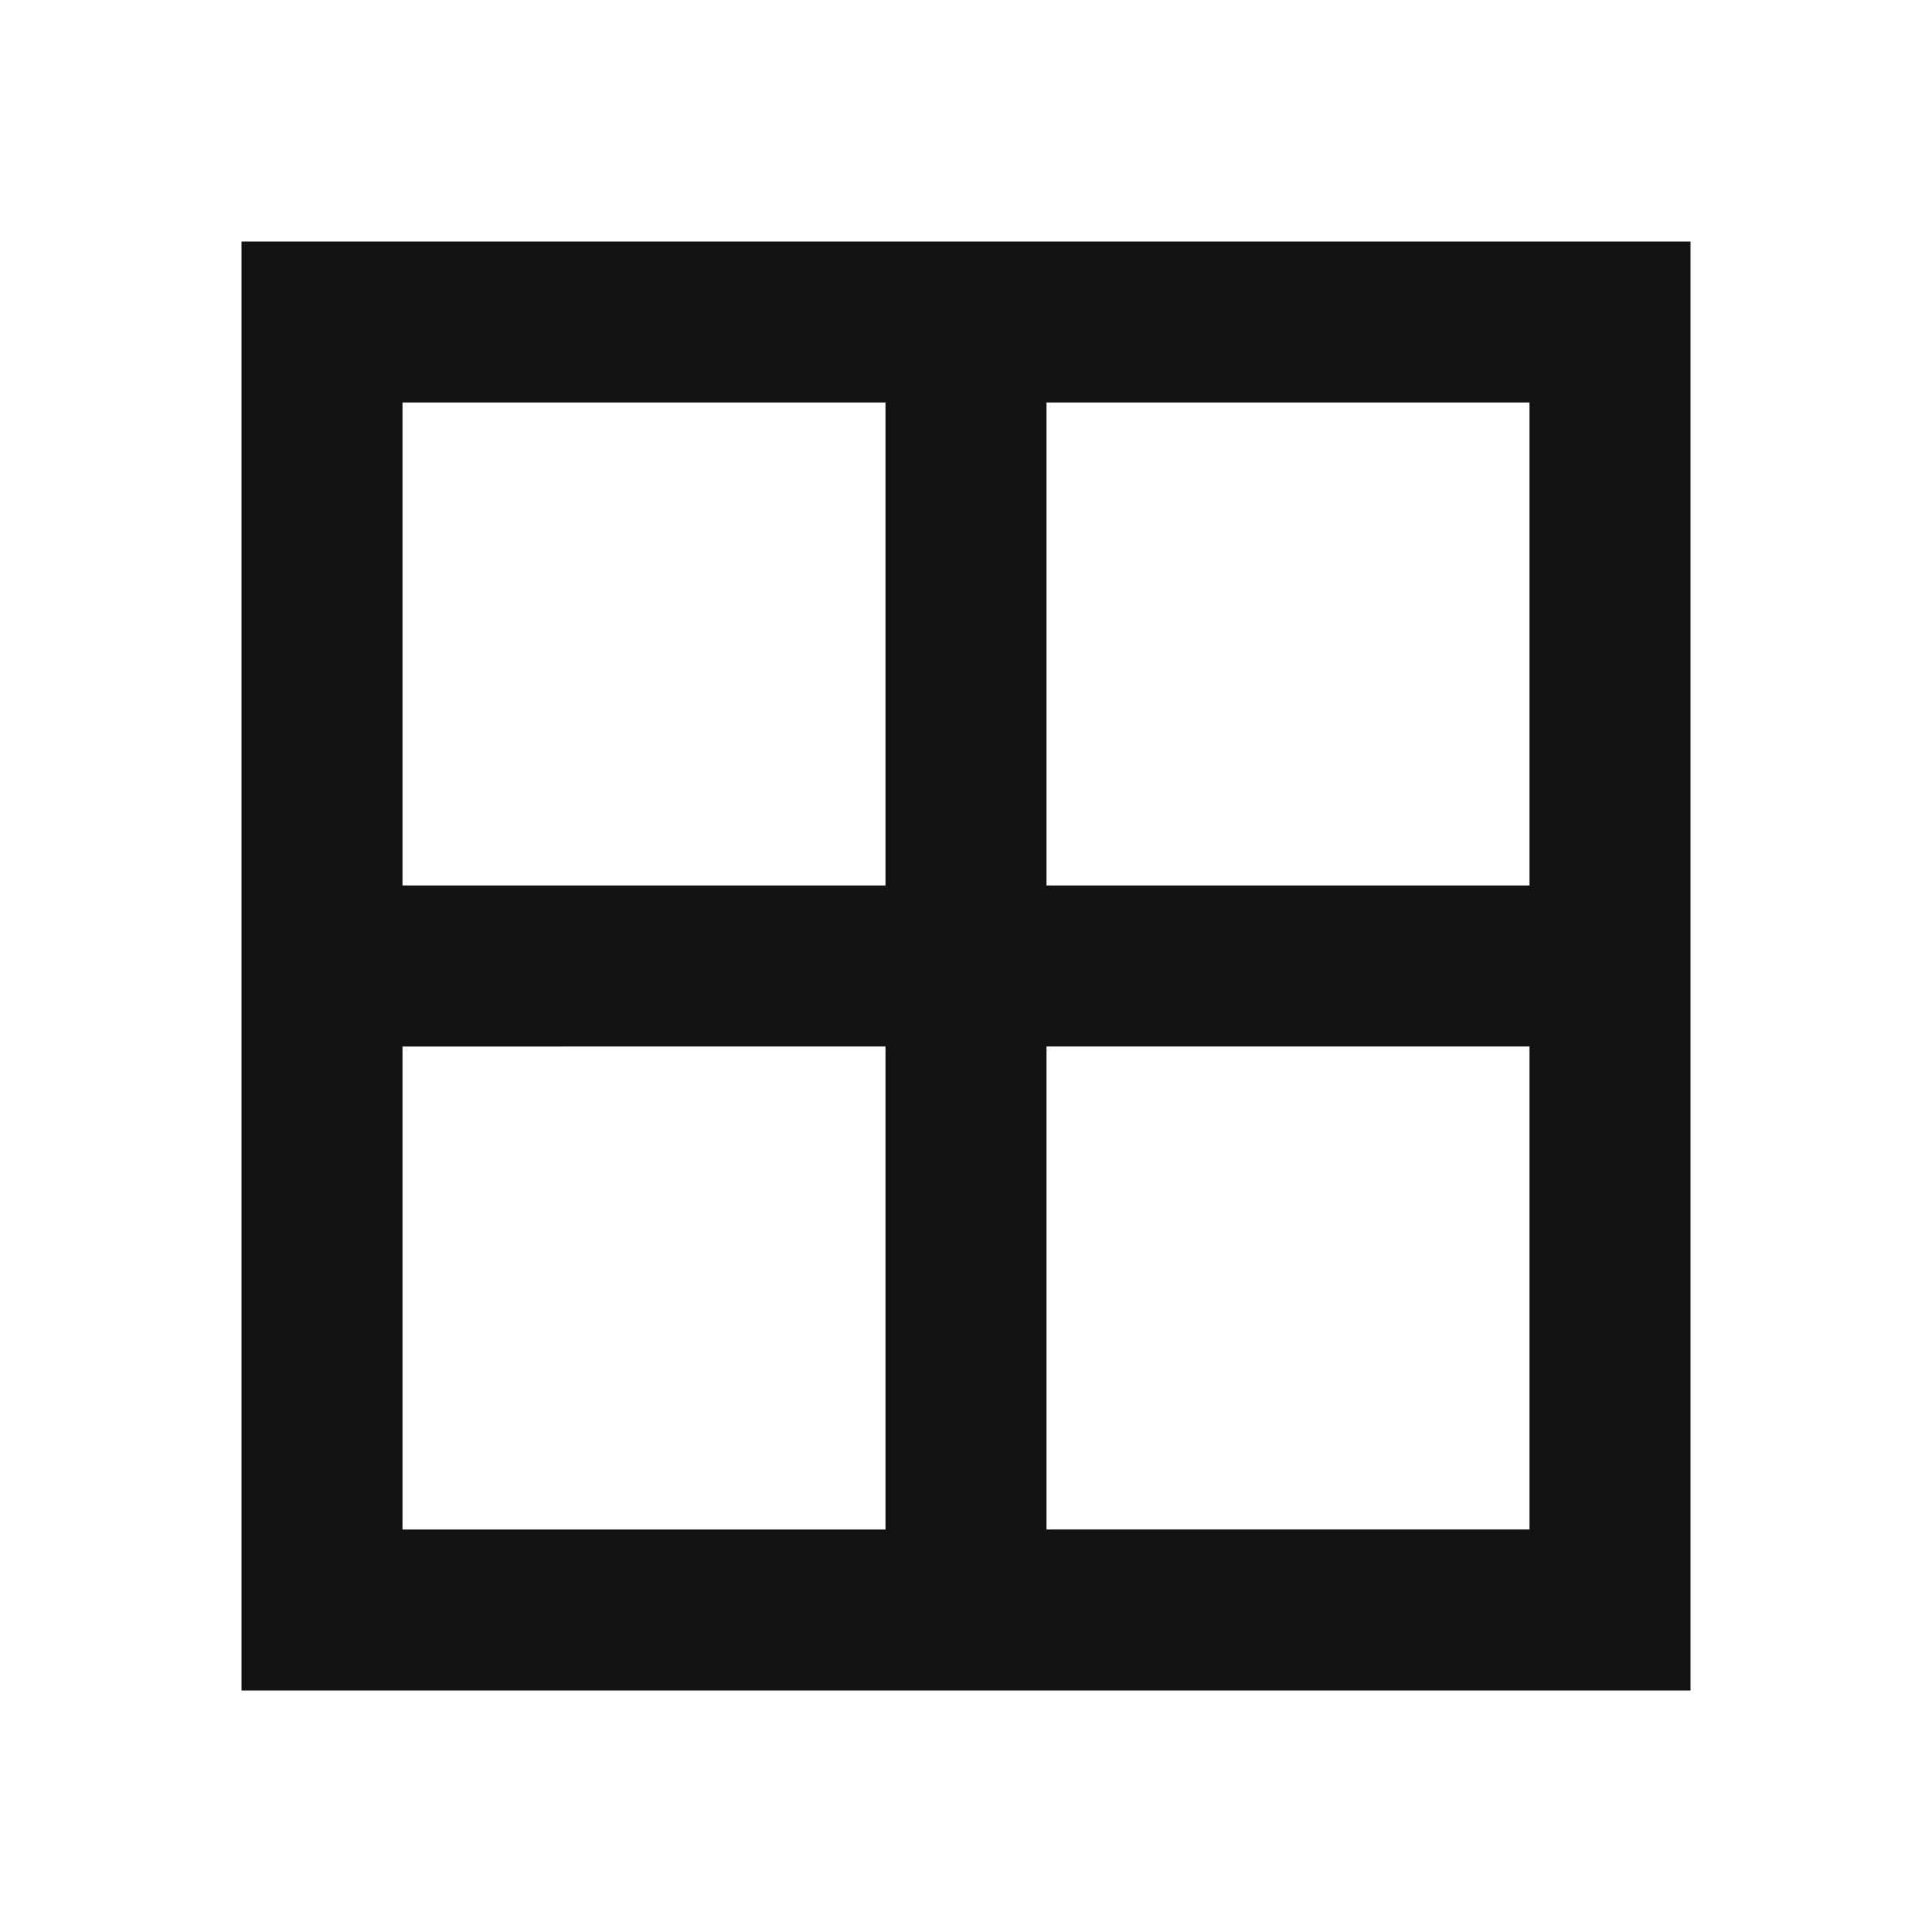 <svg width="24" height="24" fill="none" xmlns="http://www.w3.org/2000/svg"><g clip-path="url(#a)"><path d="M11 5H5v6h6V5Zm2 0v6h6V5h-6Zm6 8h-6v6h6v-6Zm-8 6v-6H5v6h6ZM3 3h18v18H3V3Z" fill="#121212"/></g><defs><clipPath id="a"><path fill="#fff" d="M0 0h24v24H0z"/></clipPath></defs></svg>